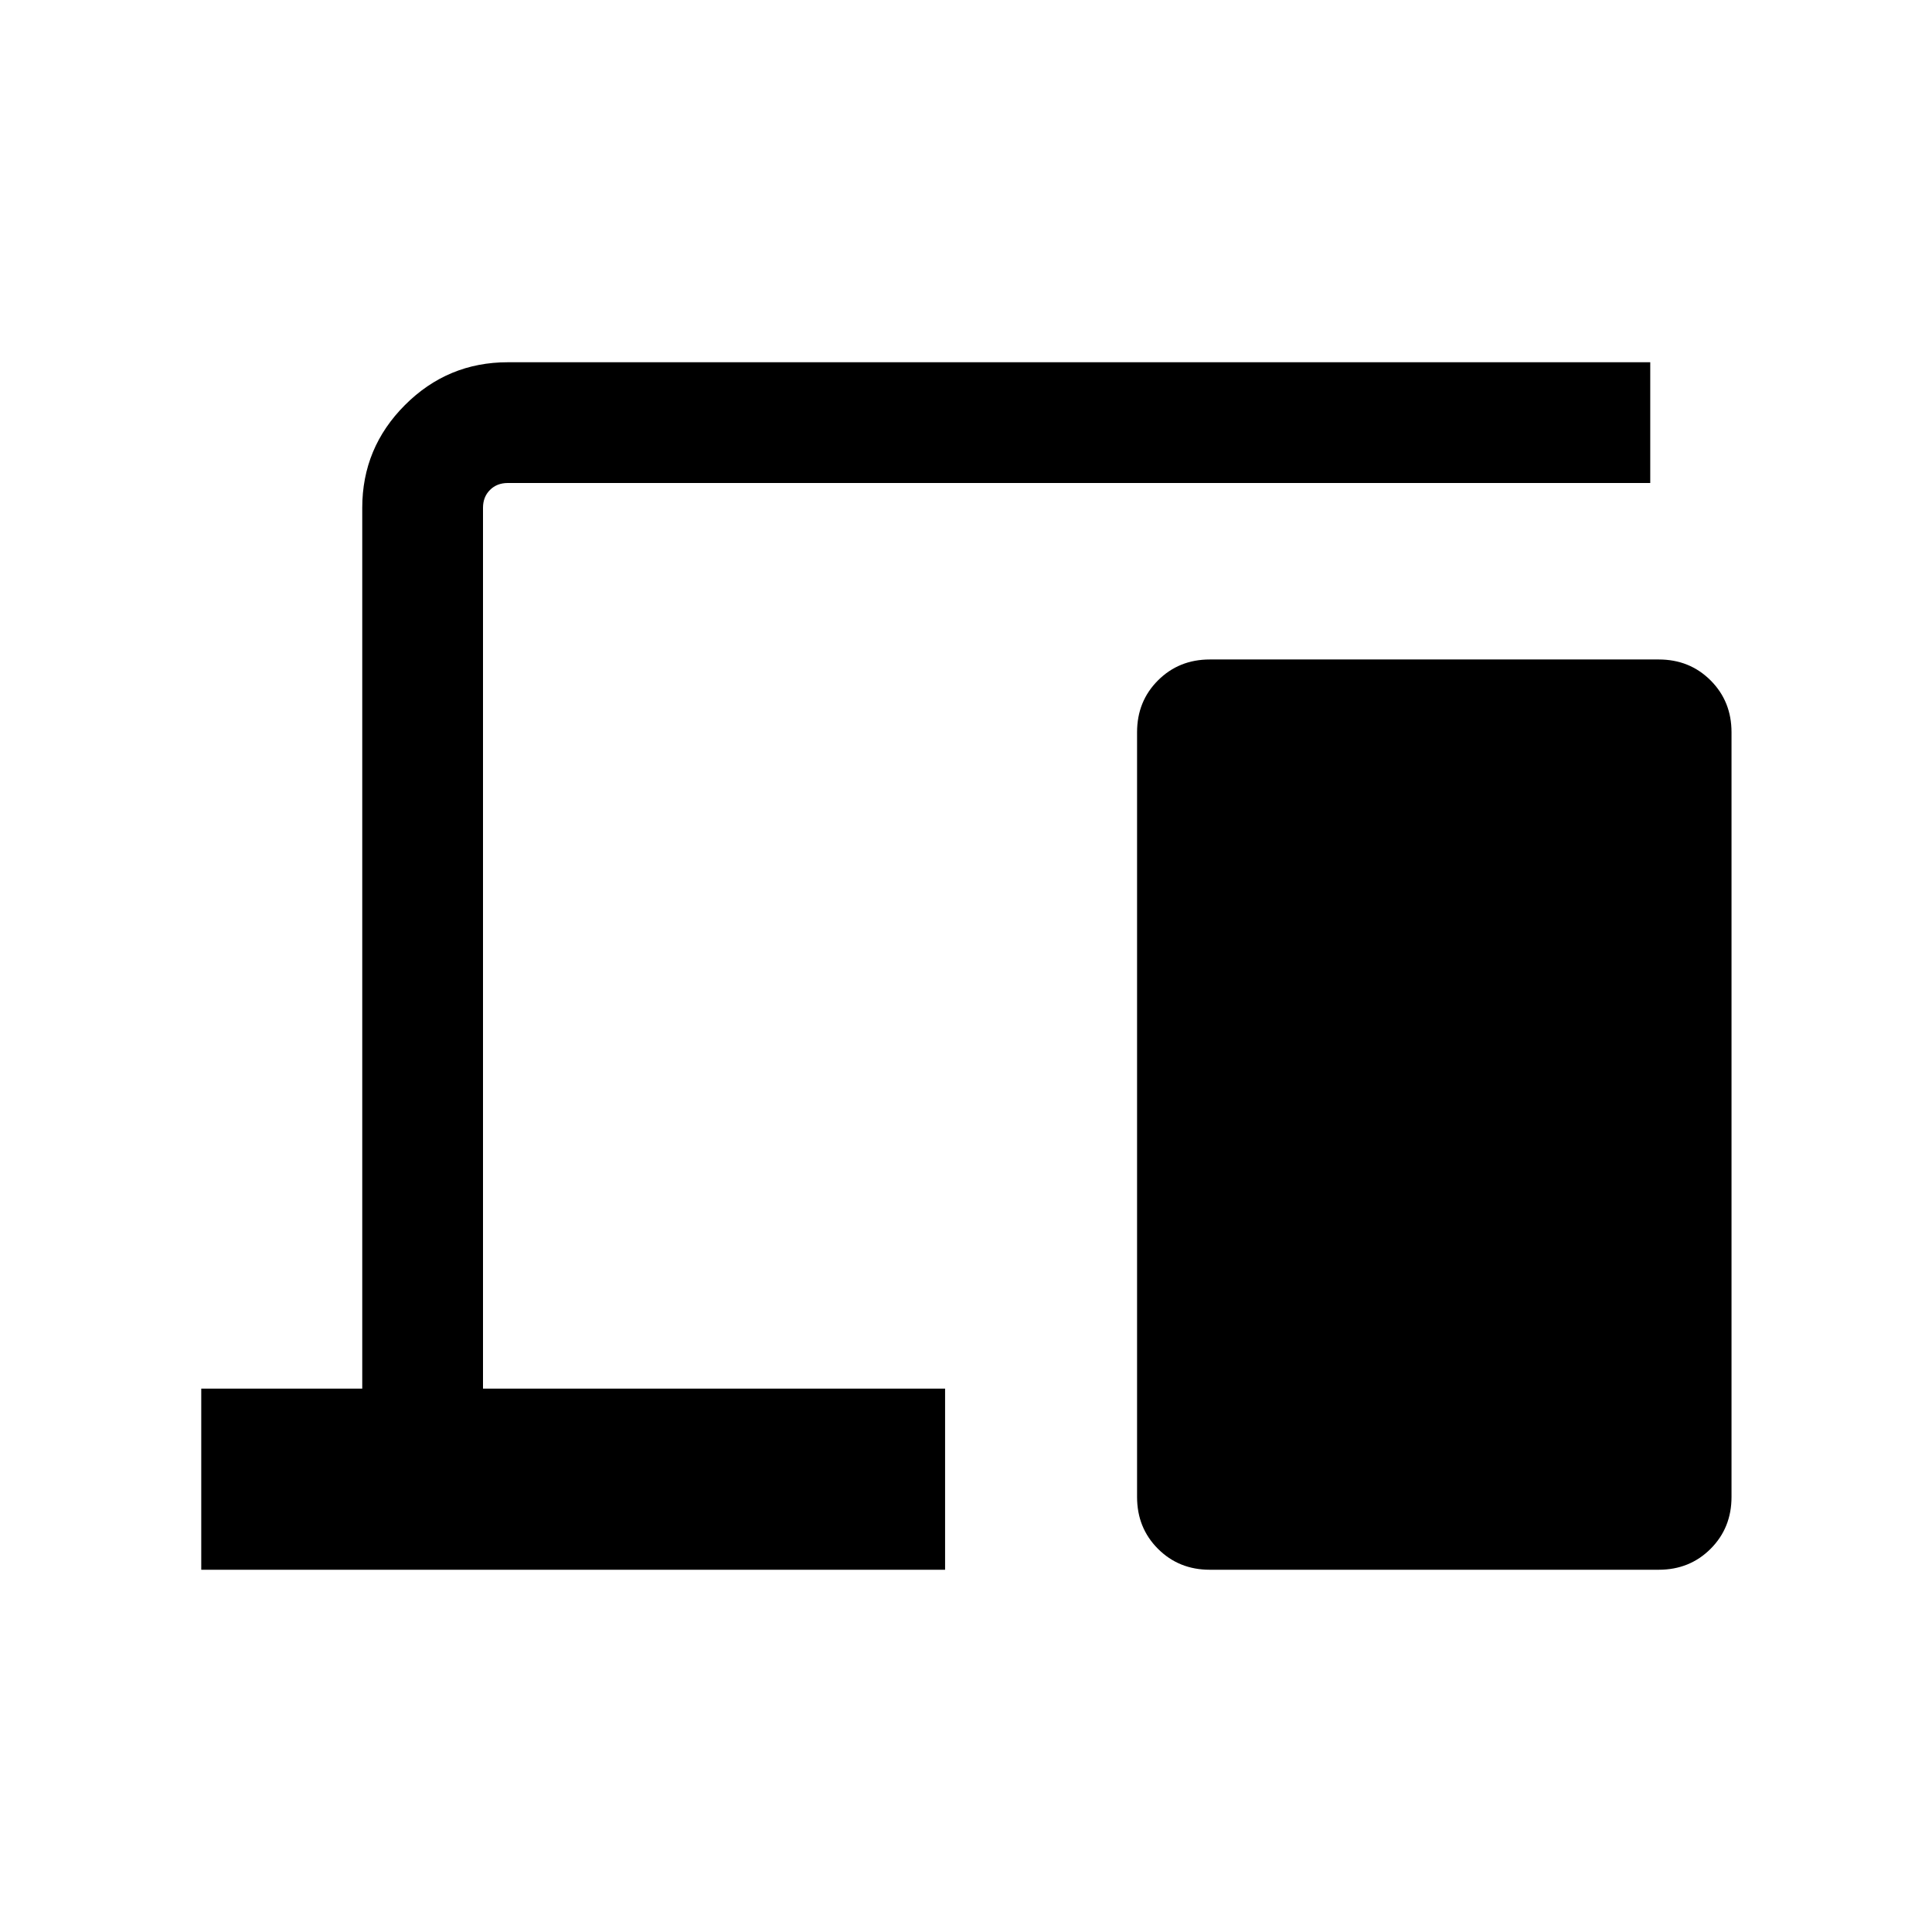 <svg xmlns="http://www.w3.org/2000/svg" height="24" viewBox="0 -960 960 960" width="24"><path d="M100-180v-90h80v-437.69q0-29.83 21.24-51.07Q222.48-780 252.31-780H820v60H252.31q-5.39 0-8.85 3.46t-3.46 8.85V-270h229.61v90H100Zm501.15 0q-15.36 0-25.76-10.4Q565-200.79 565-216.16v-379.99q0-15.37 10.39-25.76 10.4-10.4 25.76-10.4h223.08q15.36 0 25.76 10.4 10.39 10.39 10.39 25.76v379.99q0 15.37-10.39 25.76-10.4 10.4-25.76 10.4H601.15Z"/></svg>